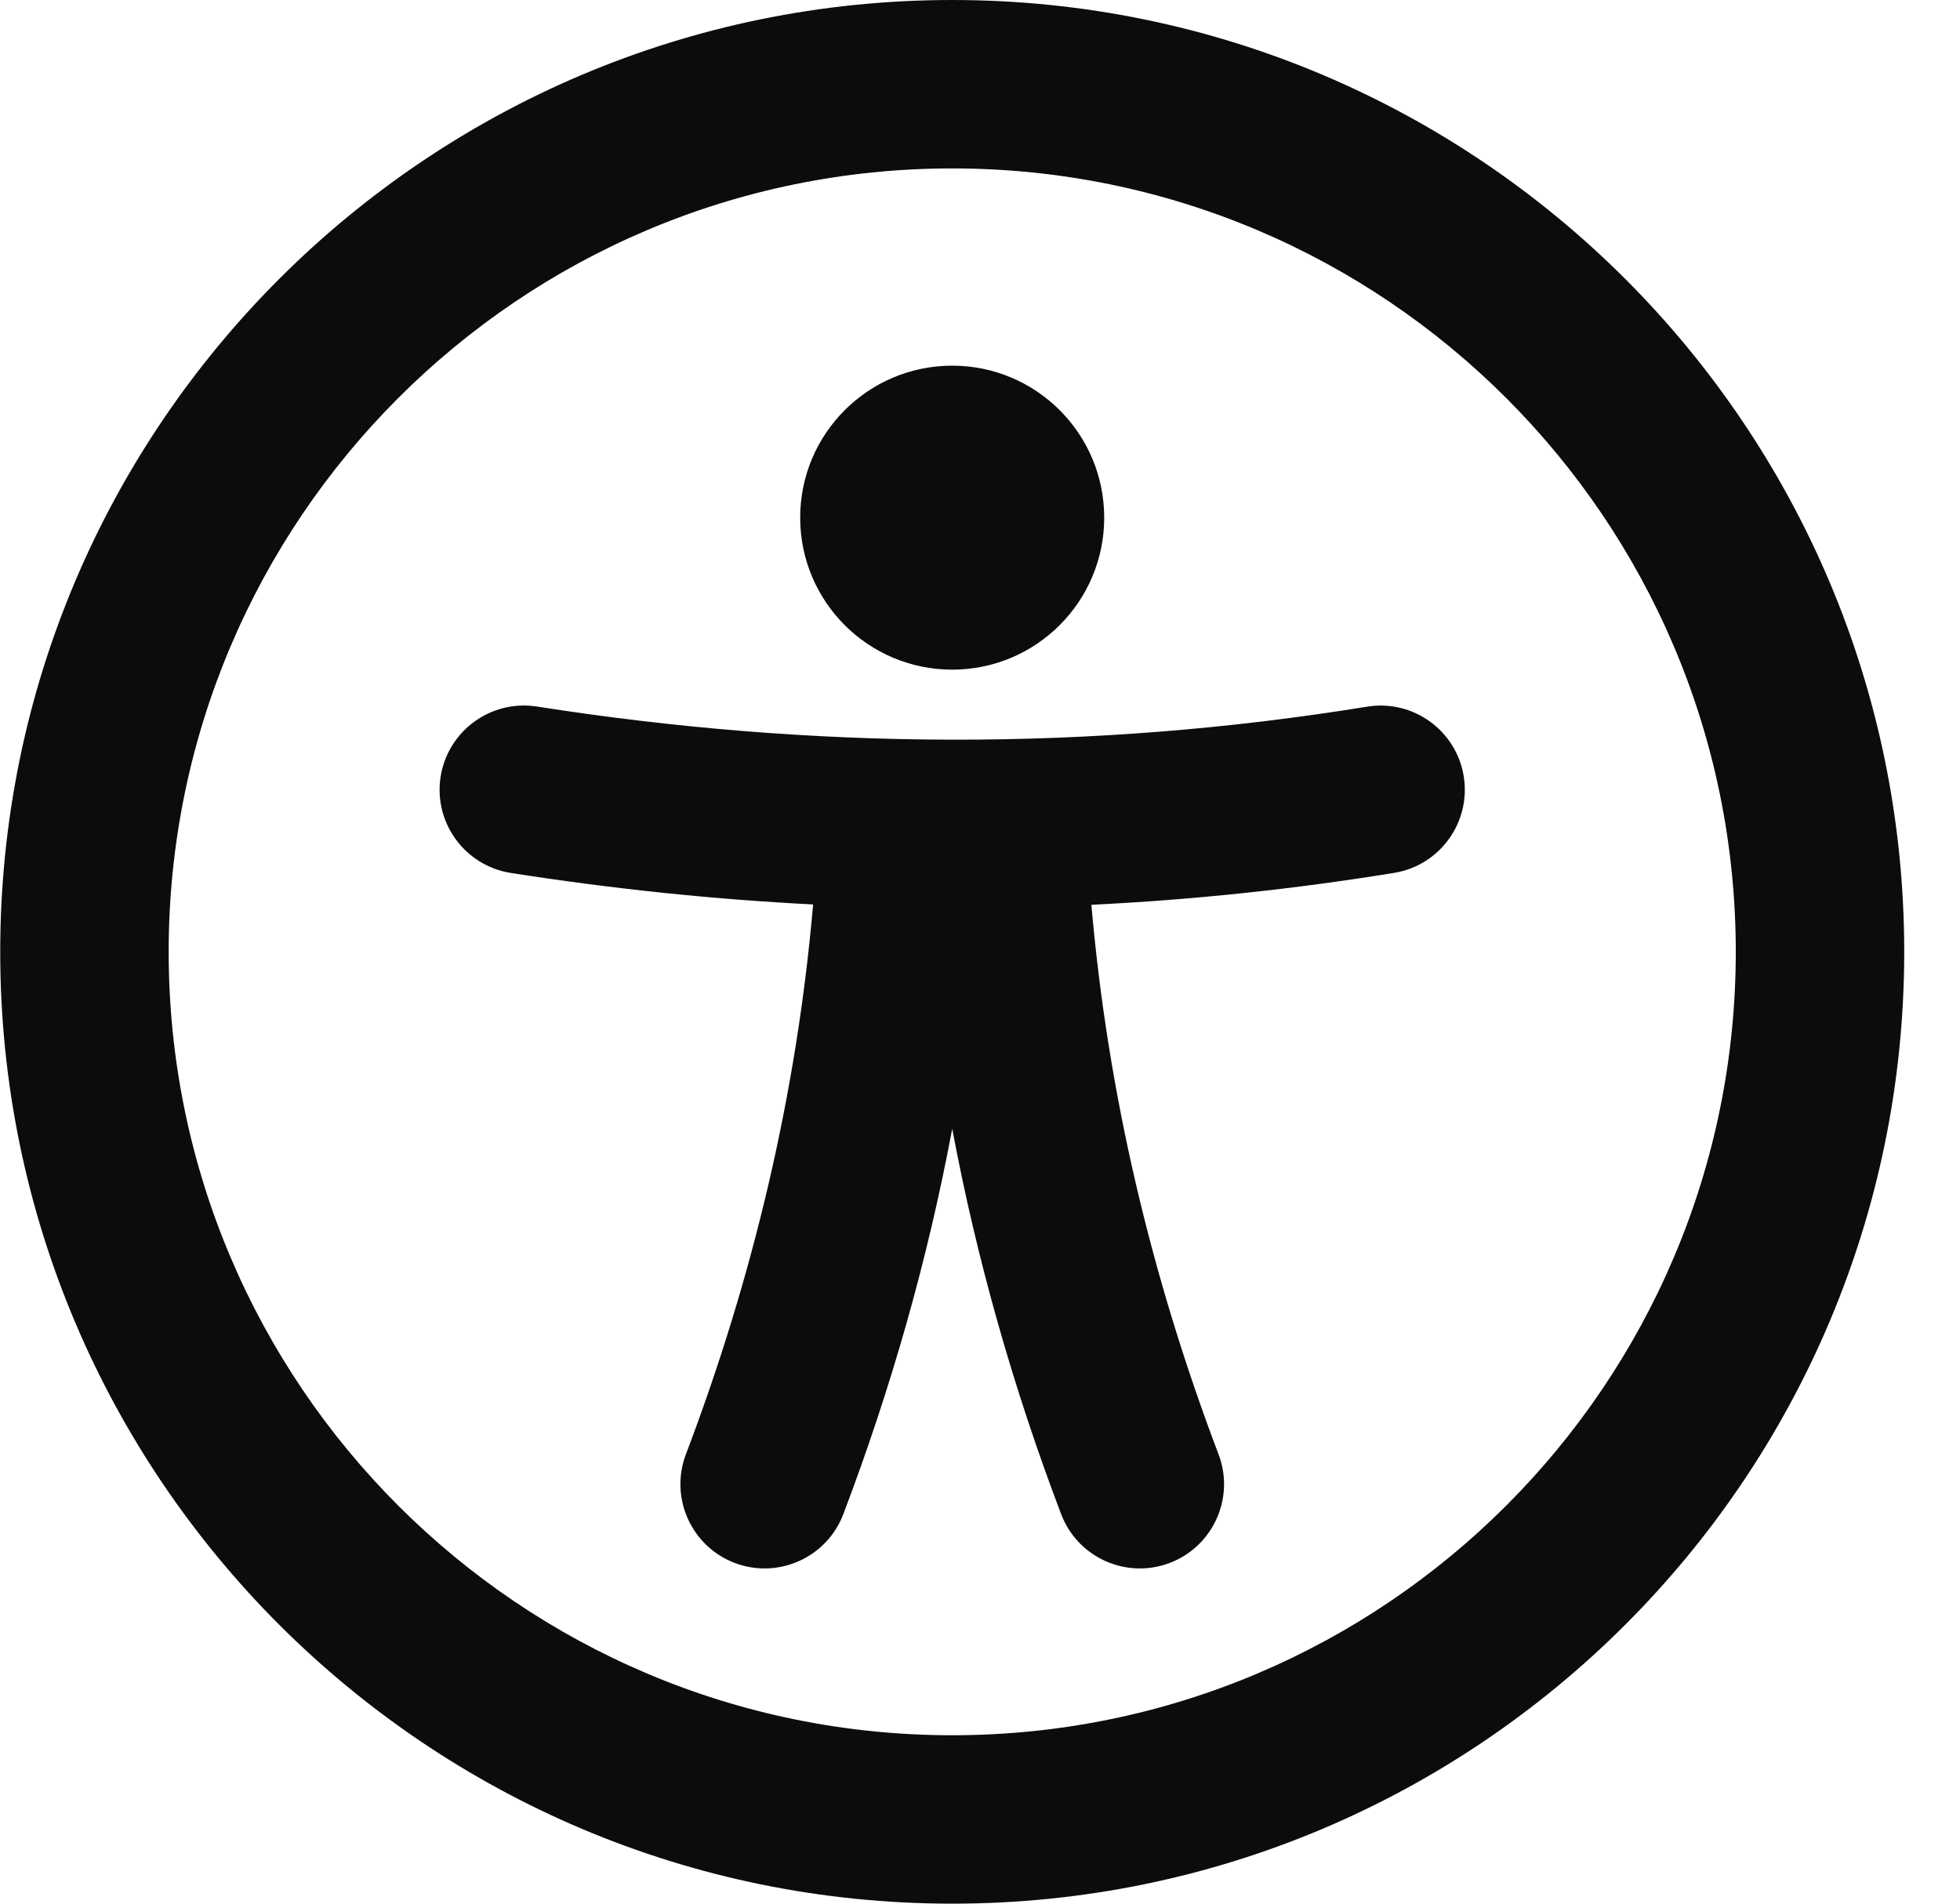 <svg width="35" height="34" viewBox="0 0 35 34" fill="none" xmlns="http://www.w3.org/2000/svg">
<path fill-rule="evenodd" clip-rule="evenodd" d="M17.004 0C7.622 0 0.004 7.618 0.004 17C0.004 26.382 7.622 34 17.004 34C26.386 34 34.004 26.382 34.004 17C34.004 7.618 26.386 0 17.004 0ZM17.004 3.008C24.727 3.008 30.996 9.278 30.996 17C30.996 24.723 24.726 30.992 17.004 30.992C9.282 30.992 3.012 24.723 3.012 17C3.012 9.277 9.282 3.008 17.004 3.008Z" fill="#0C0C0C"/>
<path fill-rule="evenodd" clip-rule="evenodd" d="M14.52 16.154C14.227 19.526 13.454 22.796 12.248 25.975C11.954 26.751 12.345 27.62 13.121 27.915C13.897 28.209 14.766 27.818 15.06 27.041C15.914 24.791 16.566 22.498 17.004 20.16C17.442 22.498 18.094 24.791 18.948 27.041C19.242 27.818 20.111 28.209 20.887 27.915C21.663 27.62 22.055 26.751 21.76 25.975C20.555 22.797 19.782 19.529 19.489 16.16C21.29 16.072 23.093 15.883 24.895 15.59C25.714 15.457 26.271 14.683 26.138 13.864C26.005 13.045 25.232 12.488 24.413 12.621C19.471 13.424 14.529 13.392 9.587 12.619C8.767 12.491 7.997 13.053 7.868 13.873C7.74 14.693 8.302 15.463 9.122 15.591C10.921 15.873 12.72 16.062 14.52 16.154L14.52 16.154Z" fill="#0C0C0C"/>
<path fill-rule="evenodd" clip-rule="evenodd" d="M19.718 9.245C19.718 10.745 18.503 11.96 17.004 11.96C15.504 11.96 14.289 10.745 14.289 9.245C14.289 7.746 15.504 6.531 17.004 6.531C18.503 6.531 19.718 7.746 19.718 9.245Z" fill="#0C0C0C"/>
</svg>
